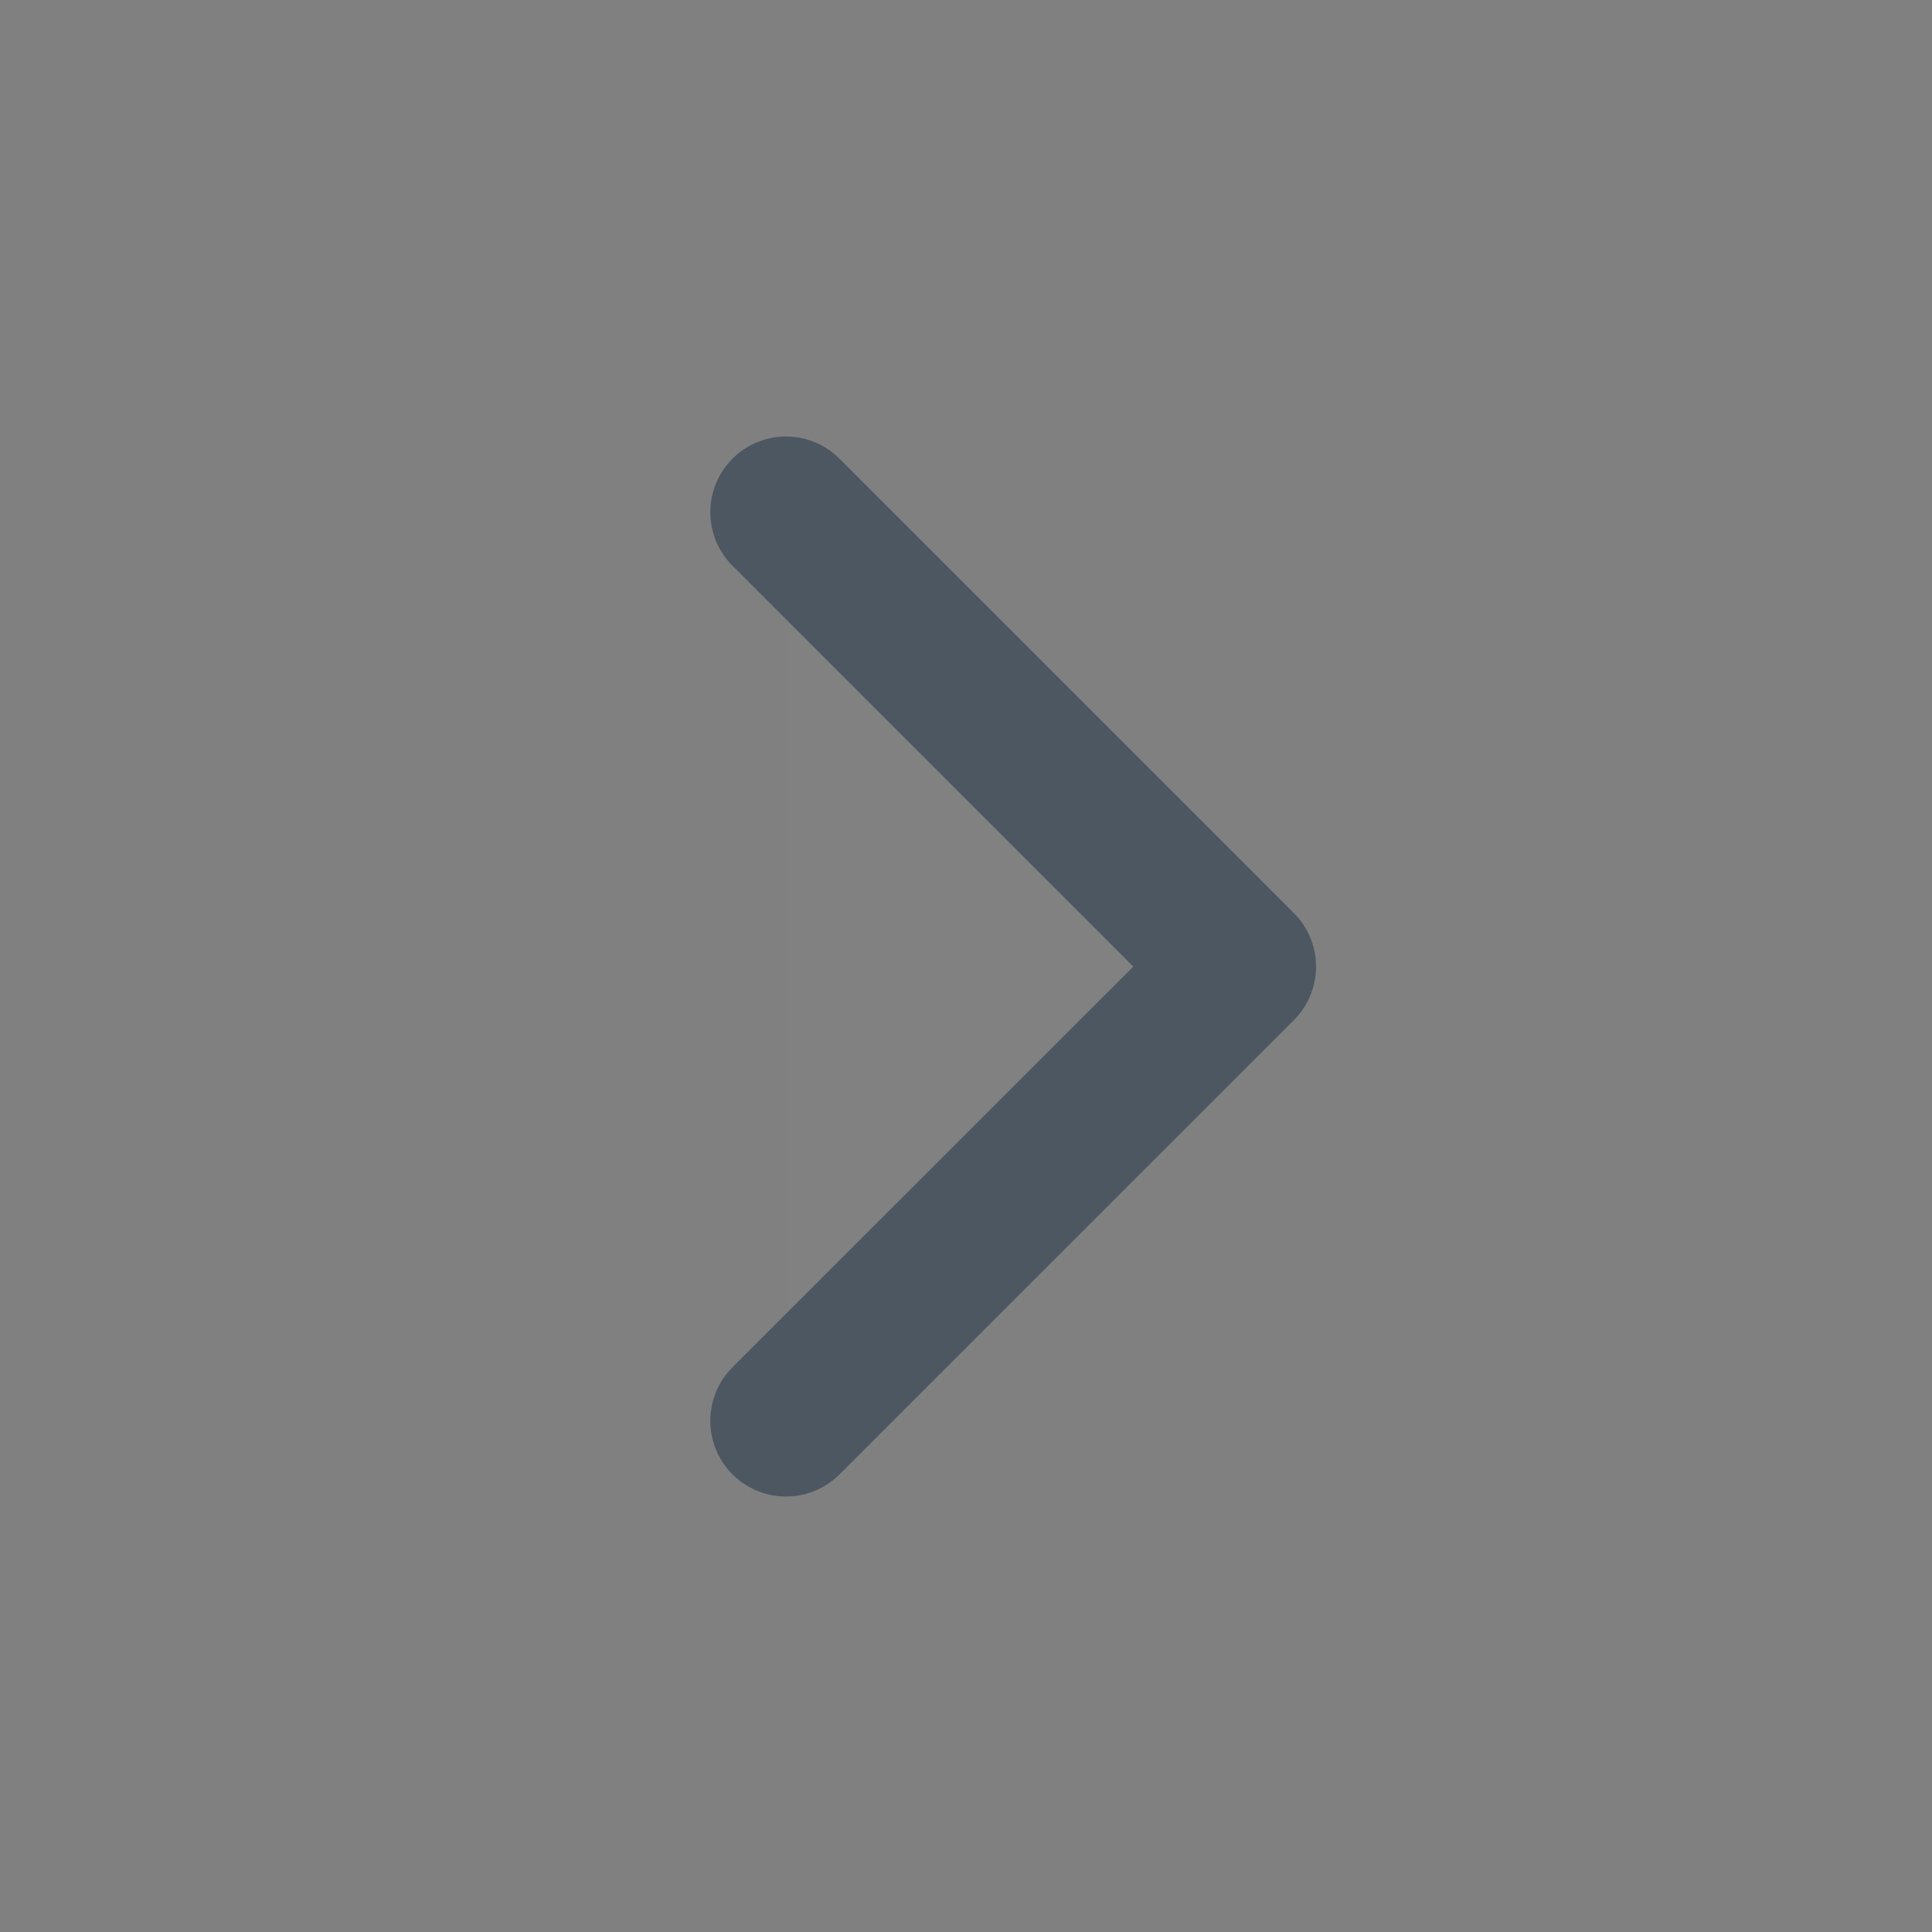 <svg width="17" height="17" viewBox="0 0 17 17" fill="none" xmlns="http://www.w3.org/2000/svg">
<rect x="0" y="0" width="17" height="17" fill="#808080" stroke="none"/>
<g clip-path="url(#clip0_0_764)">
<path d="M6.916 12.502L10.914 8.505L6.916 4.507" fill="white" fill-opacity="0.01"/>
<path d="M6.916 12.502L10.914 8.505L6.916 4.507" stroke="#4D5761" stroke-width="1.332" stroke-linecap="round" stroke-linejoin="round"/>
</g>
<defs>
<clipPath id="clip0_0_764">
<rect width="15.99" height="15.99" fill="white" transform="translate(0.92 0.51)"/>
</clipPath>
</defs>
</svg>
